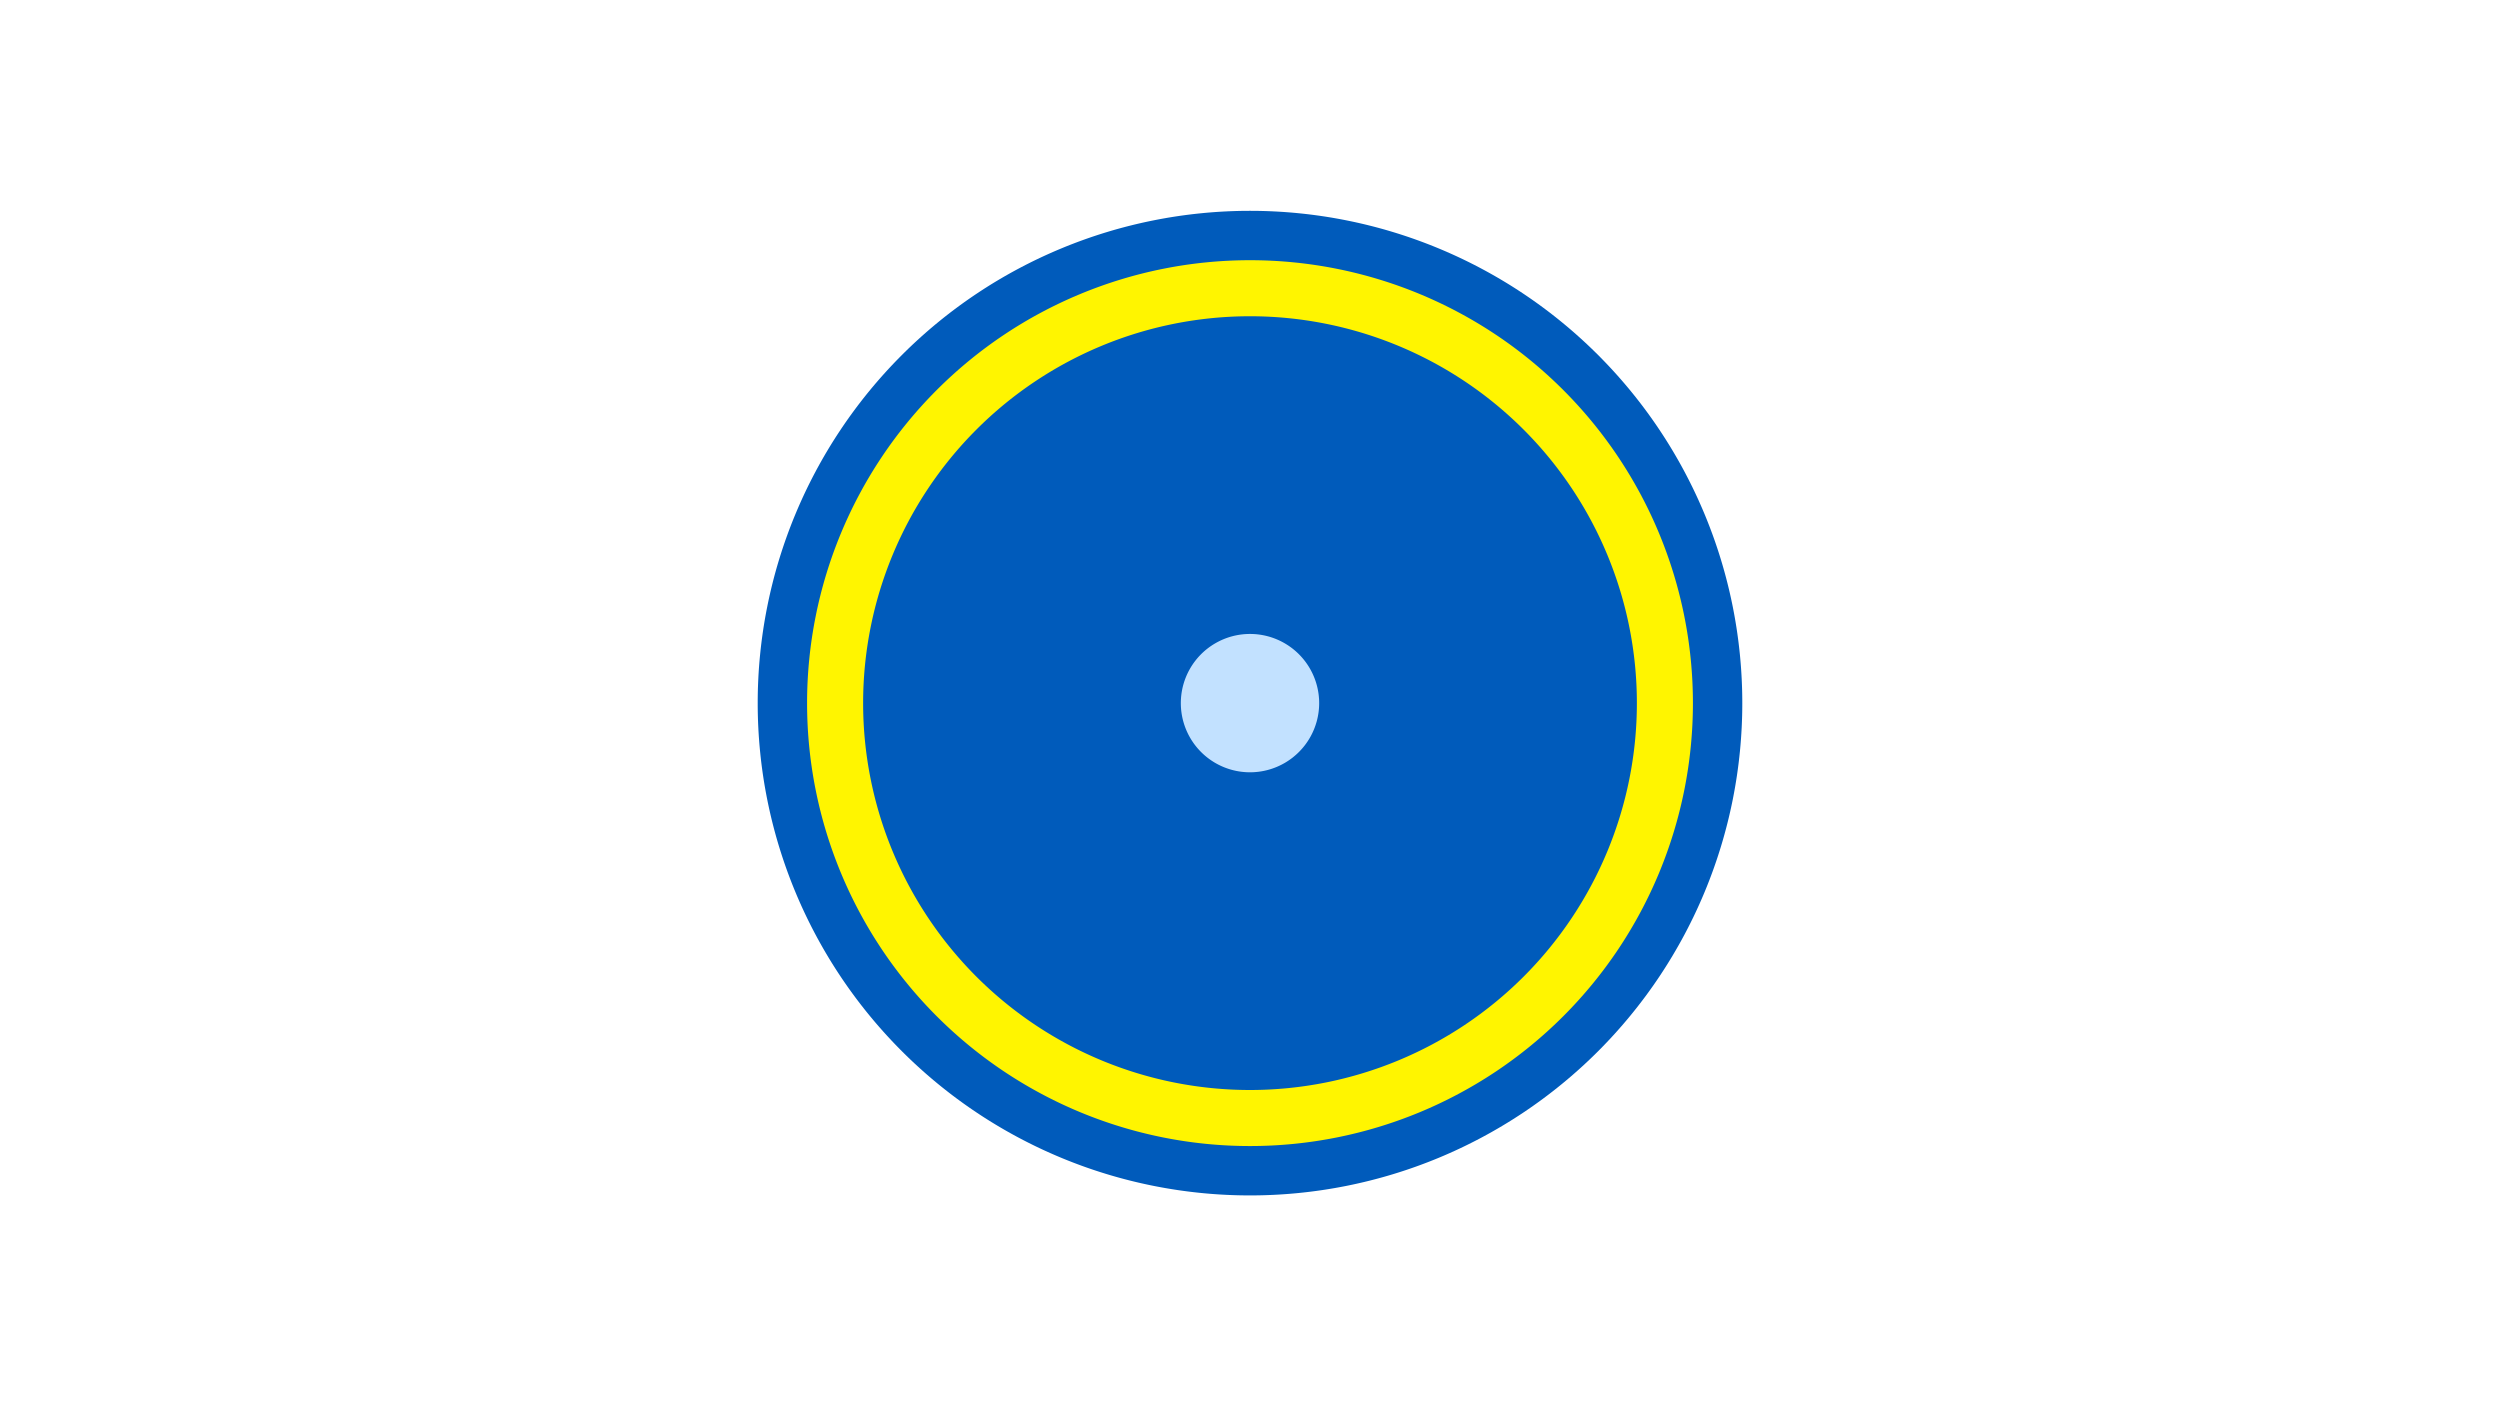 <svg width="1200" height="675" viewBox="-500 -500 1200 675" xmlns="http://www.w3.org/2000/svg"><title>19507-10289227876</title><path d="M-500-500h1200v675h-1200z" fill="#fff"/><path d="M336.3-162.5a236.3 236.3 0 1 1-472.6 0 236.3 236.3 0 1 1 472.6 0z" fill="#005bbb"/><path d="M312.6-162.5a212.6 212.6 0 1 1-425.2 0 212.6 212.6 0 1 1 425.2 0z m-398.3 0a185.7 185.7 0 1 0 371.4 0 185.7 185.7 0 1 0-371.4 0z" fill="#fff500"/><path d="M133.2-162.5a33.2 33.2 0 1 1-66.4 0 33.2 33.2 0 1 1 66.4 0z" fill="#c2e1ff"/></svg>